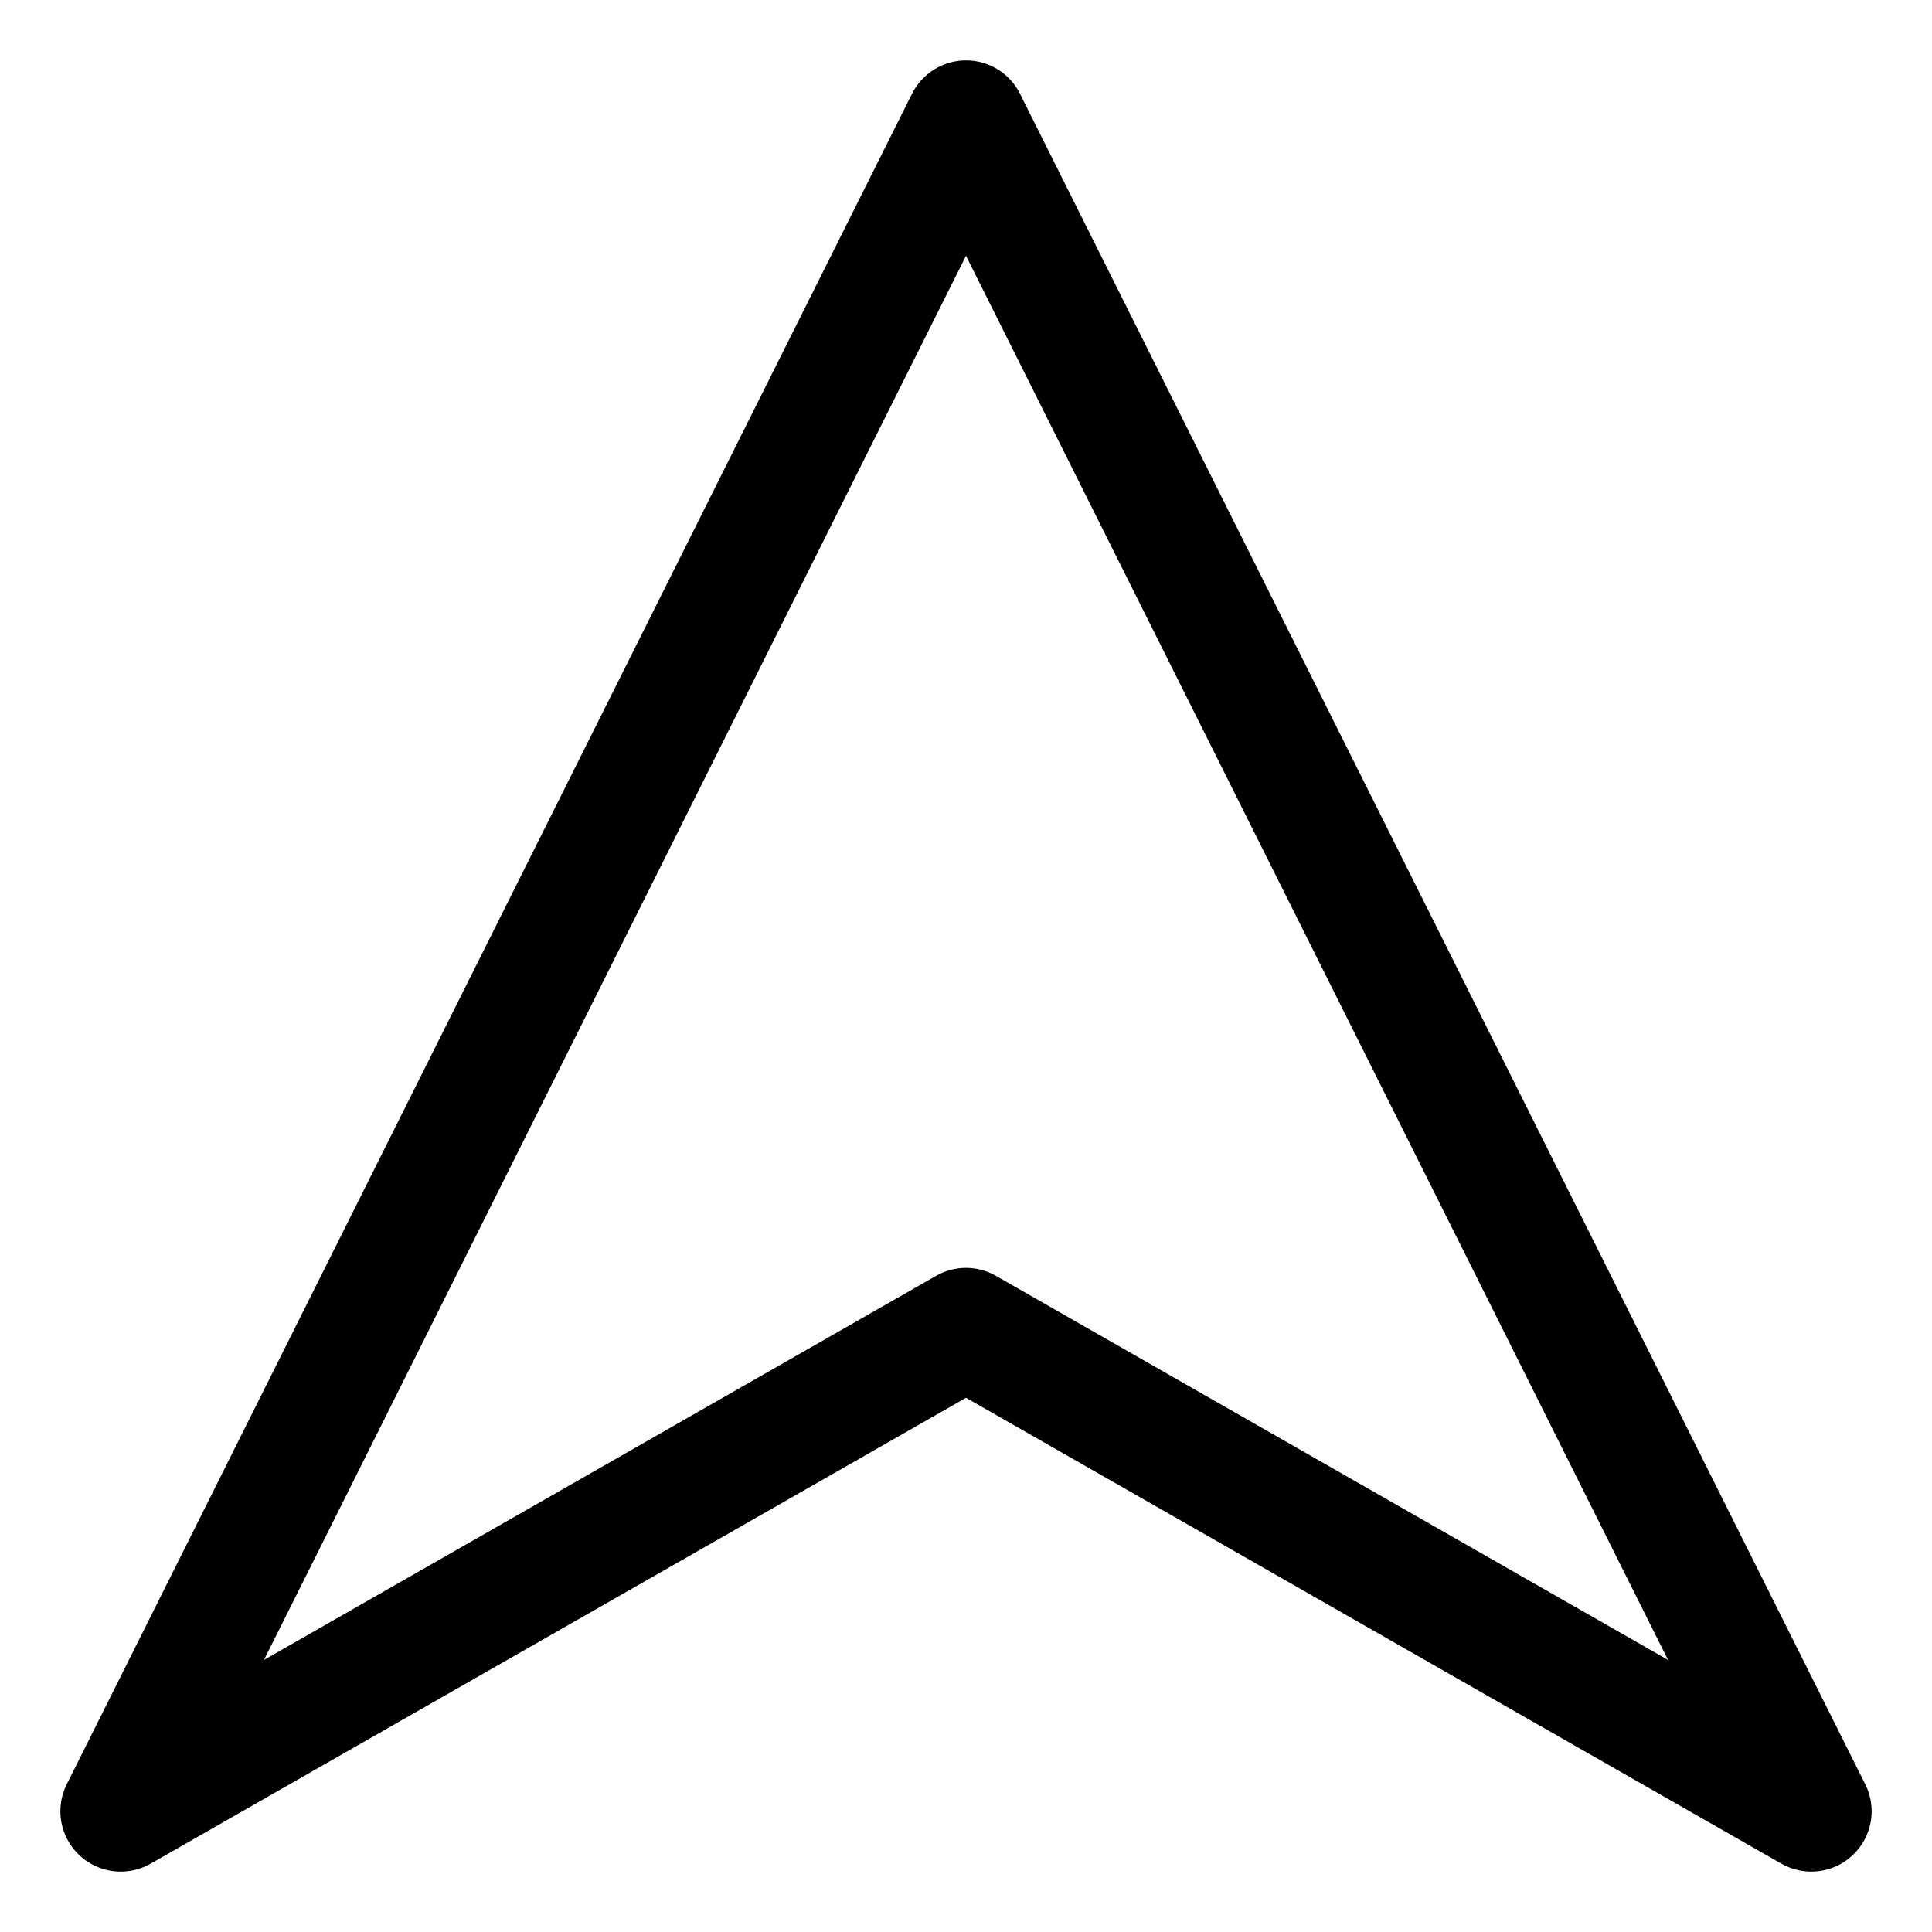 <svg width="16" height="16" viewBox="0 0 16 16" fill="none" xmlns="http://www.w3.org/2000/svg">
<g clip-path="url(#clip0_430_10441)">
<path fill-rule="evenodd" clip-rule="evenodd" d="M8 0.5C8.189 0.5 8.363 0.607 8.447 0.776L15.447 14.776C15.546 14.973 15.504 15.212 15.344 15.363C15.184 15.515 14.943 15.543 14.752 15.434L8 11.576L1.248 15.434C1.057 15.543 0.816 15.515 0.656 15.363C0.496 15.212 0.454 14.973 0.553 14.776L7.553 0.776C7.638 0.607 7.811 0.5 8 0.5ZM2.186 13.747L7.752 10.566C7.906 10.478 8.094 10.478 8.248 10.566L13.814 13.747L8 2.118L2.186 13.747Z" fill="currentColor"/>
</g>
<defs>
<clipPath id="clip0_430_10441">
<rect width="16" height="16" fill="white"/>
</clipPath>
</defs>
</svg>
